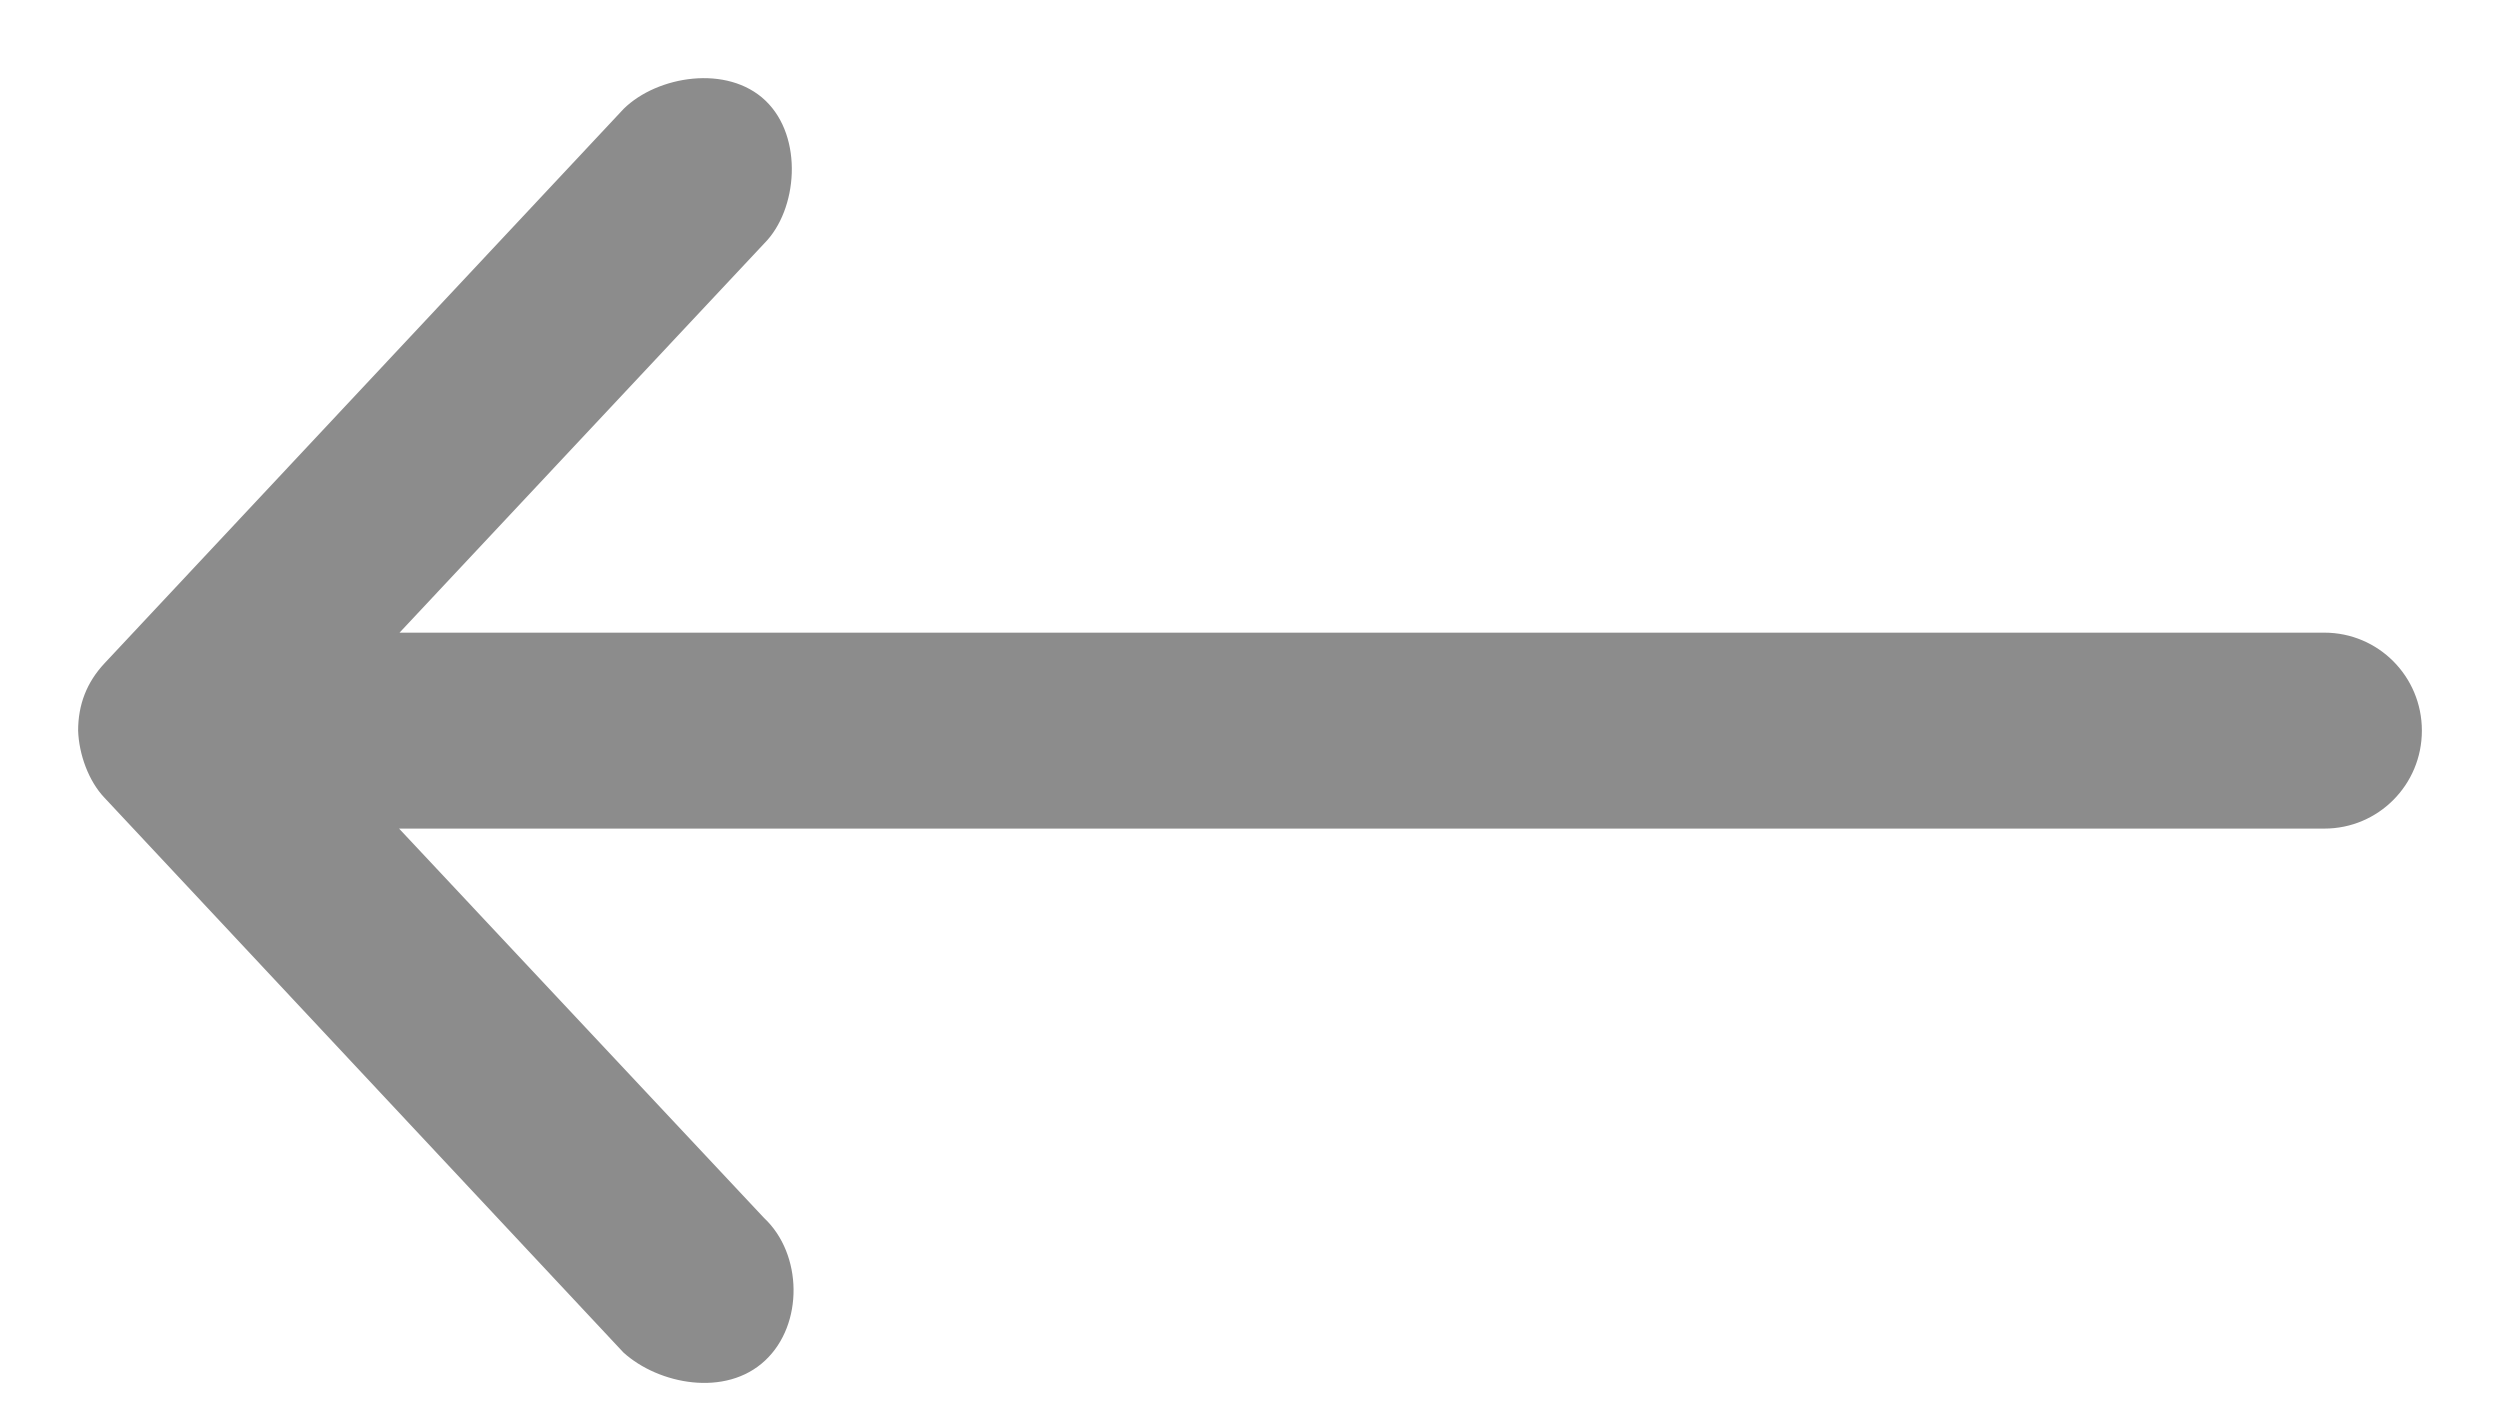 <svg width="16" height="9" viewBox="0 0 16 9" fill="none" xmlns="http://www.w3.org/2000/svg">
<path d="M0.5 4.676C0.505 4.826 0.566 4.998 0.669 5.106L3.99 8.656C4.215 8.86 4.645 8.944 4.897 8.707C5.144 8.476 5.137 8.026 4.89 7.795L2.554 5.303L14.876 5.303C15.221 5.303 15.5 5.023 15.5 4.676C15.5 4.329 15.221 4.049 14.876 4.049L2.557 4.049L4.892 1.557C5.105 1.343 5.144 0.878 4.899 0.644C4.655 0.411 4.207 0.485 3.992 0.696L0.669 4.245C0.554 4.368 0.5 4.511 0.5 4.676Z" fill="#8C8C8C"/>
</svg>
